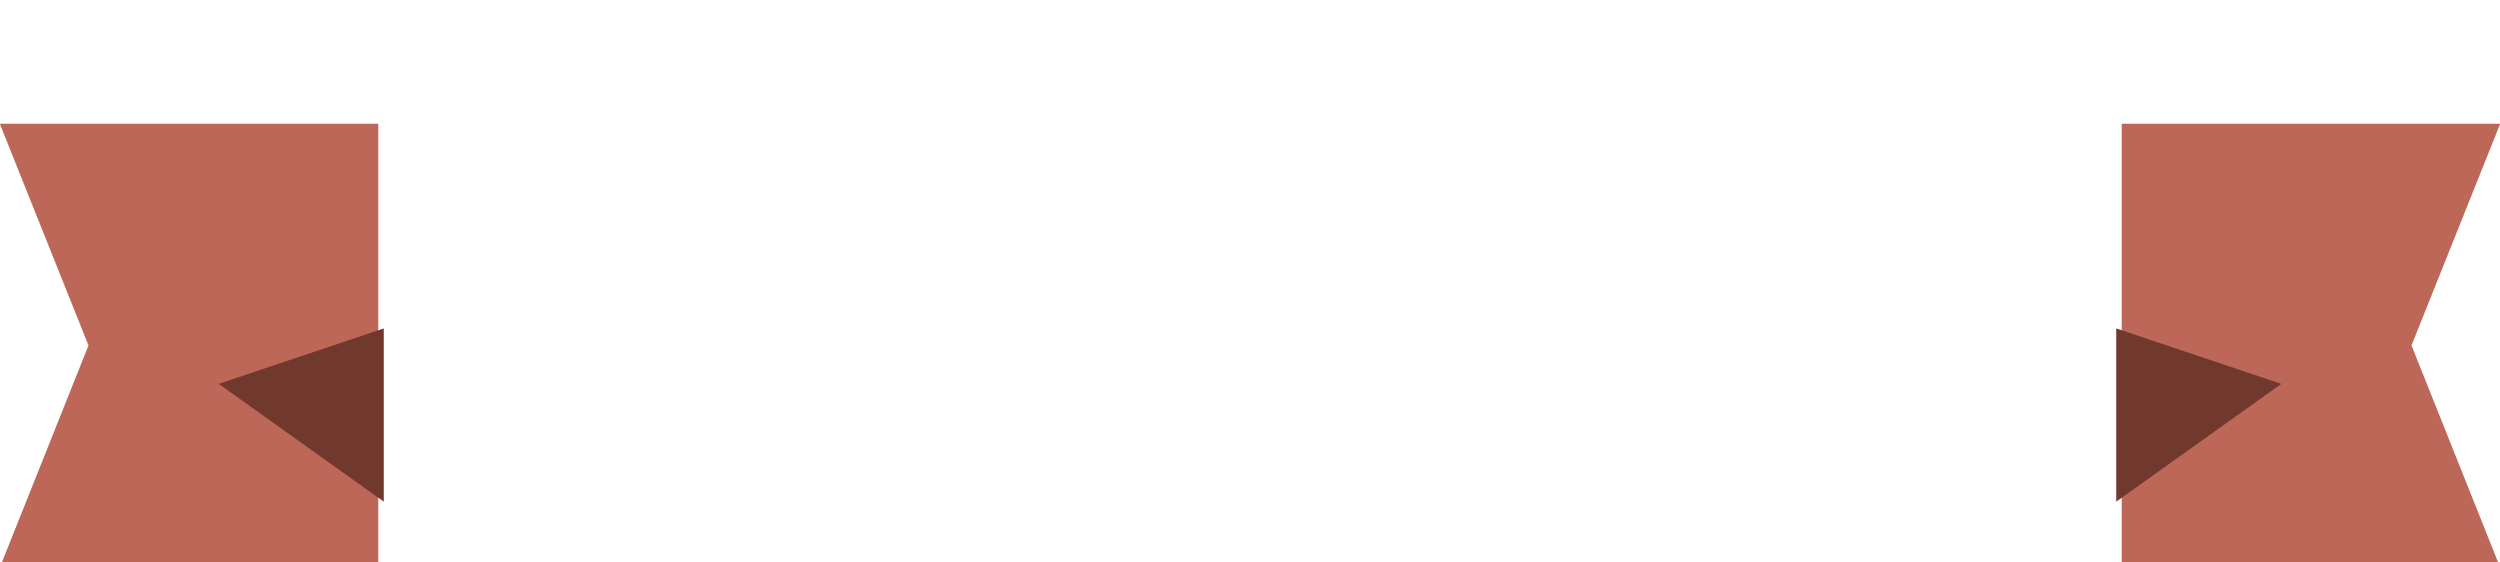 <?xml version="1.0" encoding="UTF-8" standalone="no"?>
<!-- Created with Inkscape (http://www.inkscape.org/) -->

<svg
   xmlns:dc="http://purl.org/dc/elements/1.1/"
   xmlns:cc="http://creativecommons.org/ns#"
   xmlns:rdf="http://www.w3.org/1999/02/22-rdf-syntax-ns#"
   xmlns:svg="http://www.w3.org/2000/svg"
   xmlns="http://www.w3.org/2000/svg"
   xmlns:xlink="http://www.w3.org/1999/xlink"
   xmlns:sodipodi="http://sodipodi.sourceforge.net/DTD/sodipodi-0.dtd"
   xmlns:inkscape="http://www.inkscape.org/namespaces/inkscape"
   width="1325.905"
   height="298.292"
   id="svg15350"
   version="1.1"
   inkscape:version="0.48.4 r9939"
   sodipodi:docname="ribbon_back.svg">
  <defs
     id="defs15352">
    <clipPath
       clipPathUnits="userSpaceOnUse"
       id="clipPath3786-8-7-09-3-58-9-6-2">
      <path
         id="path3788-6-7-4-3-3-5-0-63"
         d="m 437.823,11466.551 c -9.021,0 -12.482,7.253 -12.482,16.277 l 0,6.153 c 0,2.617 1.227,5.841 5.97,6.148 4.035,0.231 10.929,0.347 18.27,0.347 3.66,-4.526 17.508,-9.047 24.285,-9.047 l 2.532,0 c -0.318,-1.748 -5.013,-19.617 -5.849,-19.895 l -32.727,0 z"
         style="color:#000000;fill:#698eab;fill-opacity:1;fill-rule:nonzero;stroke:none;stroke-width:0.245;marker:none;visibility:visible;display:inline;overflow:visible;enable-background:accumulate"
         inkscape:connector-curvature="0"
         sodipodi:nodetypes="cssccscccc" />
    </clipPath>
    <linearGradient
       inkscape:collect="always"
       xlink:href="#linearGradient5187-7-9-1-3-8-4-4-4-8-4"
       id="linearGradient4666-9-7-1-9-5-9-15"
       gradientUnits="userSpaceOnUse"
       x1="1766.353"
       y1="11764.019"
       x2="1789.384"
       y2="11764.019" />
    <linearGradient
       id="linearGradient5187-7-9-1-3-8-4-4-4-8-4">
      <stop
         style="stop-color:#8d8d8d;stop-opacity:1;"
         offset="0"
         id="stop5189-2-3-3-1-3-5-8-0-3-5" />
      <stop
         style="stop-color:#aaaaaa;stop-opacity:1;"
         offset="1"
         id="stop5191-2-19-5-9-5-6-3-3-5-3" />
    </linearGradient>
    <clipPath
       clipPathUnits="userSpaceOnUse"
       id="clipPath3808-2-8-1-1-9-4-7-4">
      <path
         sodipodi:nodetypes="cssccscccc"
         inkscape:connector-curvature="0"
         style="color:#000000;fill:#698eab;fill-opacity:1;fill-rule:nonzero;stroke:none;stroke-width:0.245;marker:none;visibility:visible;display:inline;overflow:visible;enable-background:accumulate"
         d="m 437.823,11466.551 c -9.021,0 -12.482,7.253 -12.482,16.277 l 0,6.153 c 0,2.616 1.227,5.841 5.97,6.147 4.035,0.232 10.929,0.348 18.27,0.348 3.66,-4.527 17.508,-9.048 24.285,-9.048 l 2.532,0 c -0.318,-1.748 -5.013,-19.617 -5.849,-19.895 l -32.727,0 z"
         id="path3810-7-6-2-2-76-1-9-4" />
    </clipPath>
    <clipPath
       clipPathUnits="userSpaceOnUse"
       id="clipPath3737-7-5-0-1-4-2-0-73">
      <path
         sodipodi:nodetypes="sssscssssss"
         inkscape:connector-curvature="0"
         id="path3739-4-0-1-9-5-2-4-4"
         d="m 461.728,11483.1 c -14.83,0.06 -20.736,14.79 -20.736,29.62 l 0,10.008 c 0,4.307 2.139,9.54 9.935,10.043 17.543,1.129 66.223,0.678 82.166,-0.521 9.237,0.521 10.679,-6.28 10.679,-10.077 l 0,-9.447 c 0,-14.836 -5.907,-29.626 -20.736,-29.626 l -3.607,0 c -19.211,0 -37.964,0 -54.095,0 z"
         style="color:#000000;fill:#93afc3;fill-opacity:1;fill-rule:nonzero;stroke:none;stroke-width:0.245;marker:none;visibility:visible;display:inline;overflow:visible;enable-background:accumulate" />
    </clipPath>
    <clipPath
       clipPathUnits="userSpaceOnUse"
       id="clipPath3786-8-7-09-3-58-9-6-2-6">
      <path
         id="path3788-6-7-4-3-3-5-0-63-3"
         d="m 437.823,11466.551 c -9.021,0 -12.482,7.253 -12.482,16.277 l 0,6.153 c 0,2.617 1.227,5.841 5.97,6.148 4.035,0.231 10.929,0.347 18.27,0.347 3.66,-4.526 17.508,-9.047 24.285,-9.047 l 2.532,0 c -0.318,-1.748 -5.013,-19.617 -5.849,-19.895 l -32.727,0 z"
         style="color:#000000;fill:#698eab;fill-opacity:1;fill-rule:nonzero;stroke:none;stroke-width:0.245;marker:none;visibility:visible;display:inline;overflow:visible;enable-background:accumulate"
         inkscape:connector-curvature="0"
         sodipodi:nodetypes="cssccscccc" />
    </clipPath>
    <linearGradient
       inkscape:collect="always"
       xlink:href="#linearGradient5187-7-9-1-3-8-4-4-4-8-4-6"
       id="linearGradient4666-9-7-1-9-5-9-15-1"
       gradientUnits="userSpaceOnUse"
       x1="1766.353"
       y1="11764.019"
       x2="1789.384"
       y2="11764.019" />
    <linearGradient
       id="linearGradient5187-7-9-1-3-8-4-4-4-8-4-6">
      <stop
         style="stop-color:#8d8d8d;stop-opacity:1;"
         offset="0"
         id="stop5189-2-3-3-1-3-5-8-0-3-5-0" />
      <stop
         style="stop-color:#aaaaaa;stop-opacity:1;"
         offset="1"
         id="stop5191-2-19-5-9-5-6-3-3-5-3-7" />
    </linearGradient>
    <clipPath
       clipPathUnits="userSpaceOnUse"
       id="clipPath3808-2-8-1-1-9-4-7-4-6">
      <path
         sodipodi:nodetypes="cssccscccc"
         inkscape:connector-curvature="0"
         style="color:#000000;fill:#698eab;fill-opacity:1;fill-rule:nonzero;stroke:none;stroke-width:0.245;marker:none;visibility:visible;display:inline;overflow:visible;enable-background:accumulate"
         d="m 437.823,11466.551 c -9.021,0 -12.482,7.253 -12.482,16.277 l 0,6.153 c 0,2.616 1.227,5.841 5.97,6.147 4.035,0.232 10.929,0.348 18.27,0.348 3.66,-4.527 17.508,-9.048 24.285,-9.048 l 2.532,0 c -0.318,-1.748 -5.013,-19.617 -5.849,-19.895 l -32.727,0 z"
         id="path3810-7-6-2-2-76-1-9-4-2" />
    </clipPath>
    <clipPath
       clipPathUnits="userSpaceOnUse"
       id="clipPath3737-7-5-0-1-4-2-0-73-1">
      <path
         sodipodi:nodetypes="sssscssssss"
         inkscape:connector-curvature="0"
         id="path3739-4-0-1-9-5-2-4-4-5"
         d="m 461.728,11483.1 c -14.83,0.06 -20.736,14.79 -20.736,29.62 l 0,10.008 c 0,4.307 2.139,9.54 9.935,10.043 17.543,1.129 66.223,0.678 82.166,-0.521 9.237,0.521 10.679,-6.28 10.679,-10.077 l 0,-9.447 c 0,-14.836 -5.907,-29.626 -20.736,-29.626 l -3.607,0 c -19.211,0 -37.964,0 -54.095,0 z"
         style="color:#000000;fill:#93afc3;fill-opacity:1;fill-rule:nonzero;stroke:none;stroke-width:0.245;marker:none;visibility:visible;display:inline;overflow:visible;enable-background:accumulate" />
    </clipPath>
  </defs>
  <sodipodi:namedview
     id="base"
     pagecolor="#ffffff"
     bordercolor="#666666"
     borderopacity="1.0"
     inkscape:pageopacity="0.0"
     inkscape:pageshadow="2"
     inkscape:zoom="0.49497474"
     inkscape:cx="721.44033"
     inkscape:cy="-119.91663"
     inkscape:document-units="px"
     inkscape:current-layer="layer1"
     showgrid="false"
     inkscape:window-width="1855"
     inkscape:window-height="1056"
     inkscape:window-x="65"
     inkscape:window-y="24"
     inkscape:window-maximized="1"
     fit-margin-top="0"
     fit-margin-left="0"
     fit-margin-right="0"
     fit-margin-bottom="0" />
  <g
     inkscape:label="Layer 1"
     inkscape:groupmode="layer"
     id="layer1"
     transform="translate(1510.216,373.841)">
    <g
       transform="matrix(5.466,0,0,9.462,-6027.21,-119463.85)"
       id="g23522-1-4-9">
      <path
         style="fill:#bc6757;fill-opacity:1;stroke:none"
         d="m 826.36,12593.069 8.607,12.428 -8.591,12.429 36.708,0 0,-24.857 z"
         id="rect23497-9-2-2-0"
         inkscape:connector-curvature="0"
         sodipodi:nodetypes="cccccc" />
      <path
         style="fill:#71382d;fill-opacity:1;stroke:none"
         d="m -4662.305,27021.112 32.227,13.282 0,-19.532 z"
         id="path23520-8-8-4"
         inkscape:connector-curvature="0"
         transform="matrix(0.497,0,0,0.497,3164.766,-821.842)" />
    </g>
    <g
       id="g23522-2-1-0-5"
       transform="matrix(-5.466,0,0,9.462,4332.682,-119463.84)">
      <path
         style="fill:#bc6757;fill-opacity:1;stroke:none"
         d="m 826.36,12593.069 8.607,12.428 -8.591,12.429 36.708,0 0,-24.857 z"
         id="rect23497-9-0-9-5-3"
         inkscape:connector-curvature="0"
         sodipodi:nodetypes="cccccc" />
      <path
         style="fill:#71382d;fill-opacity:1;stroke:none"
         d="m -4662.305,27021.112 32.227,13.282 0,-19.532 z"
         id="path23520-2-1-4-7"
         inkscape:connector-curvature="0"
         transform="matrix(0.497,0,0,0.497,3164.766,-821.842)" />
    </g>
  </g>
</svg>
